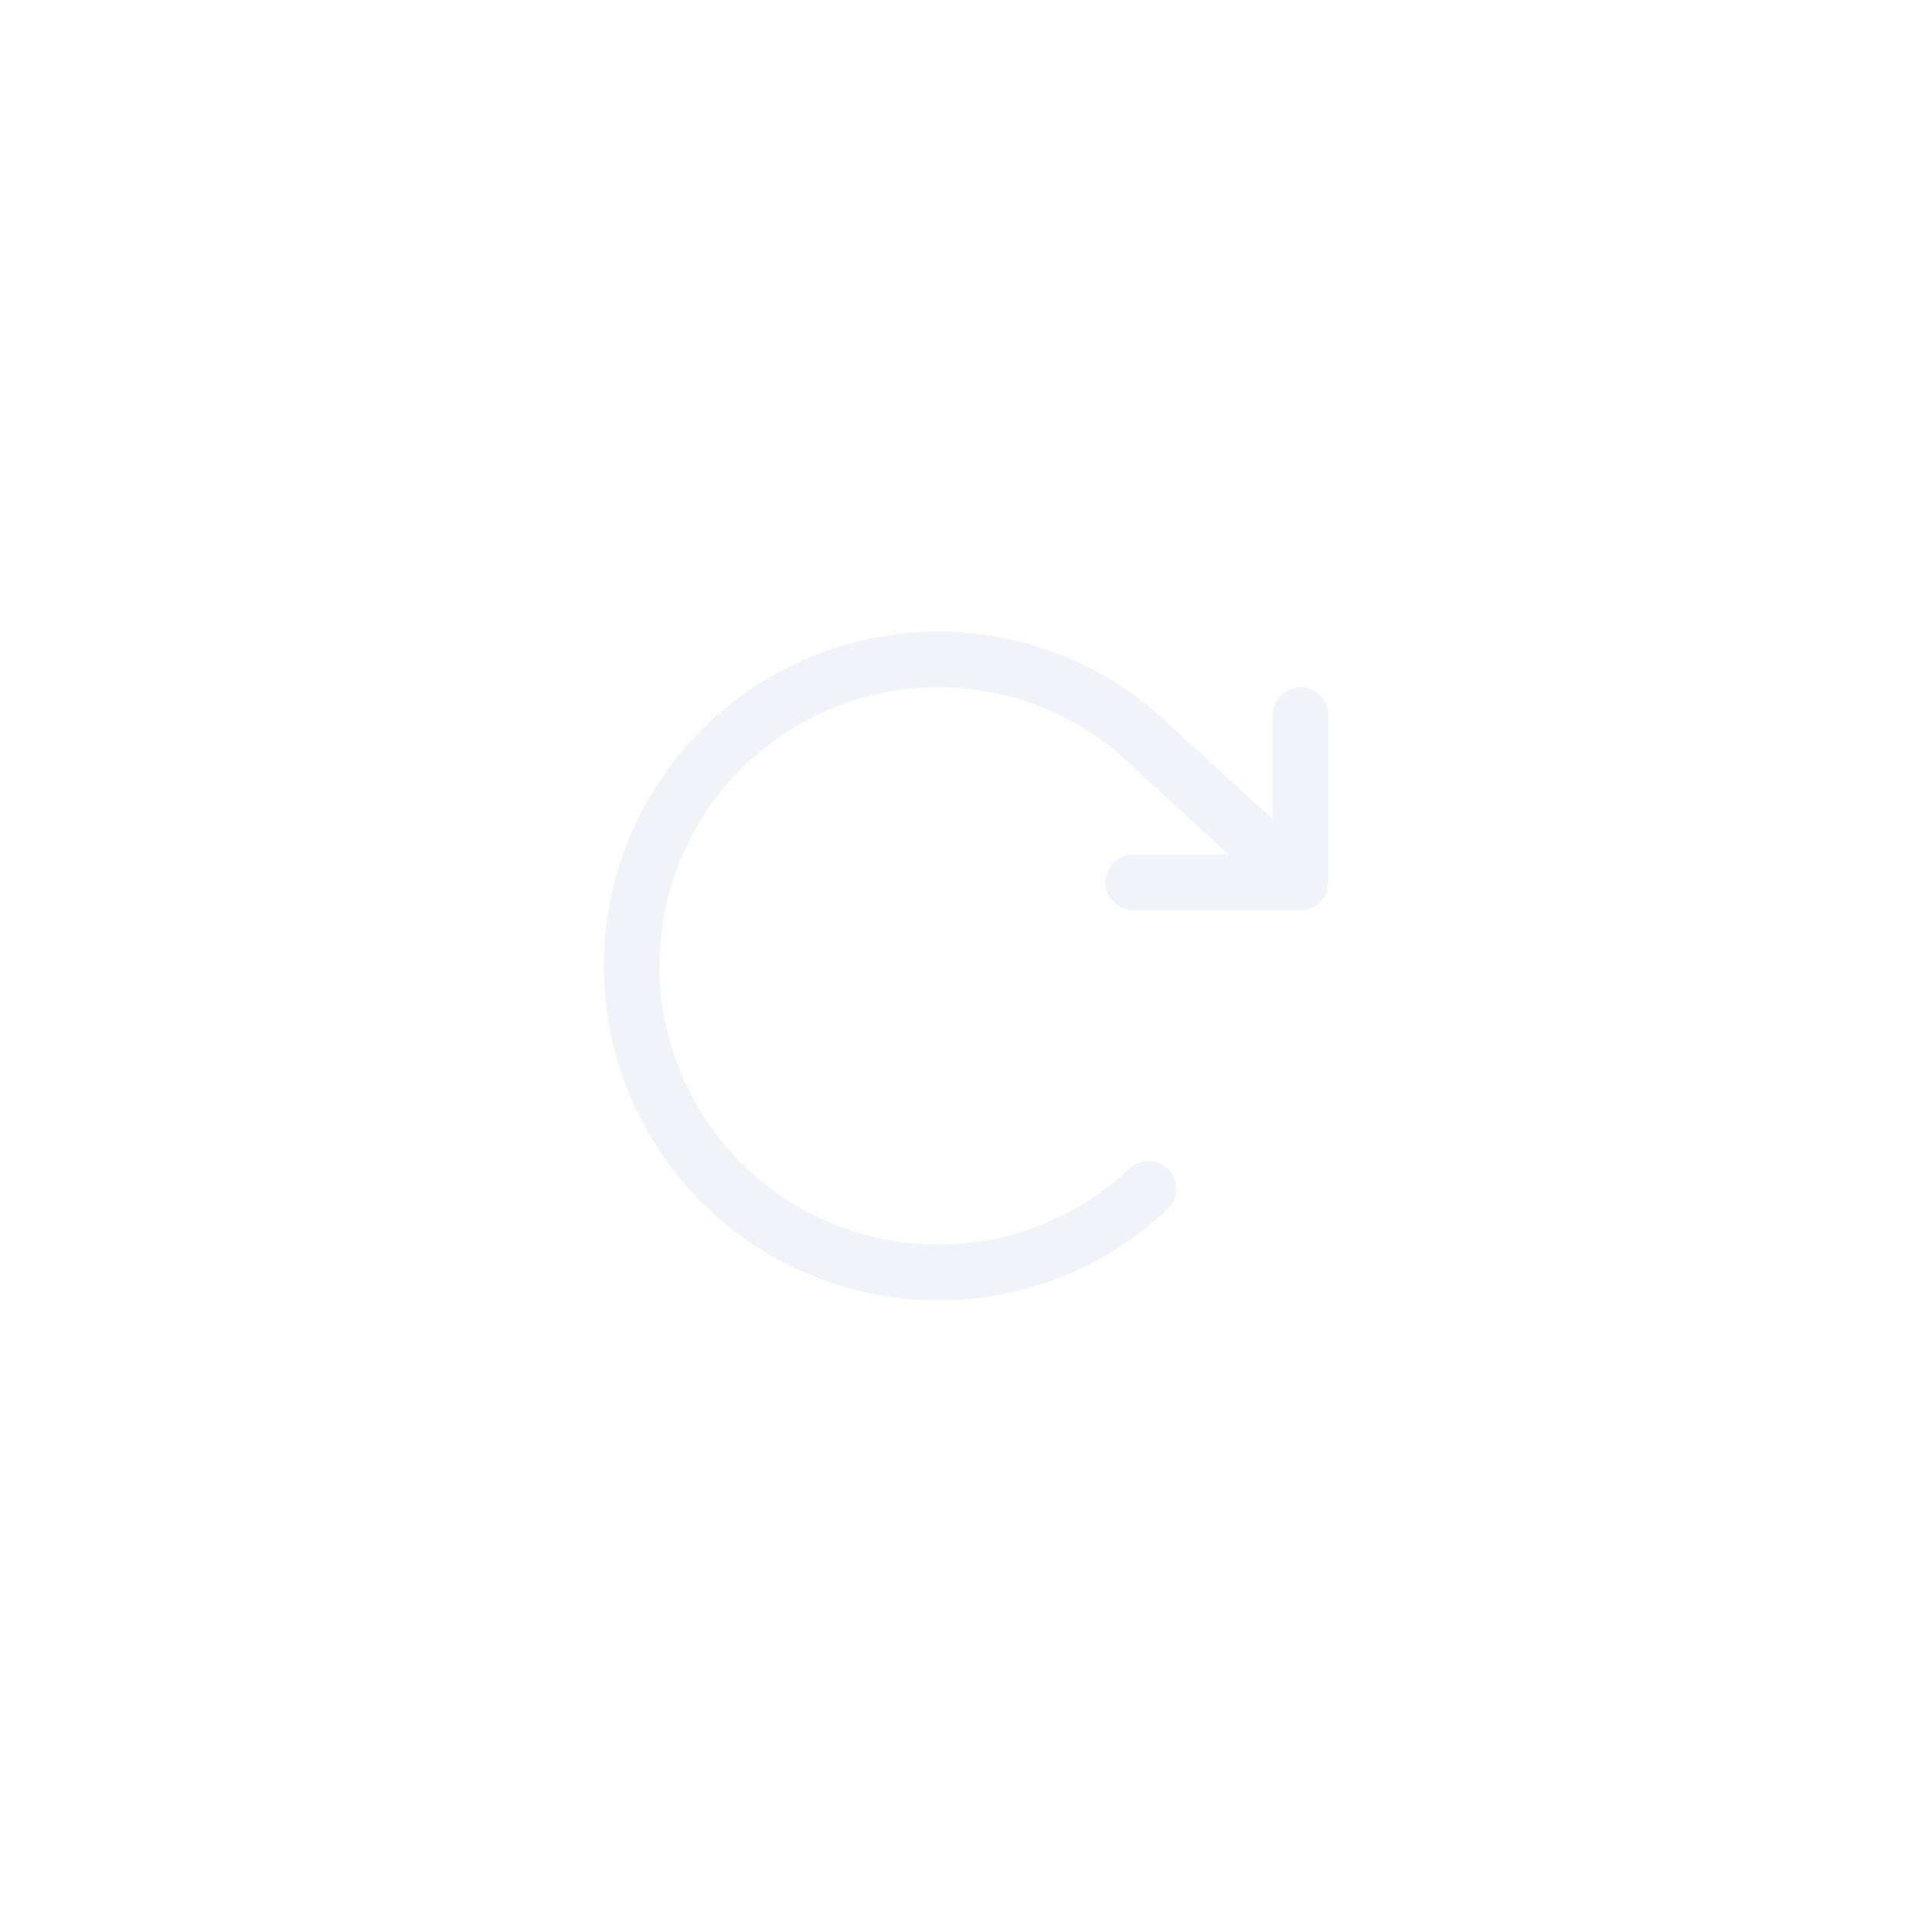 <svg width="52" height="52" viewBox="0 0 52 52" fill="none" xmlns="http://www.w3.org/2000/svg"><g clip-path="url(#clip0_6358_2266)"><g filter="url(#filter0_b_6358_2266)"><path d="M0 26C0 11.641 11.641 0 26 0C40.359 0 52 11.641 52 26C52 40.359 40.359 52 26 52C11.641 52 0 40.359 0 26Z" fill="none"></path><g clip-path="url(#clip1_6358_2266)"><path d="M35.75 19.25V23.75C35.75 23.948 35.671 24.139 35.531 24.28C35.39 24.421 35.199 24.5 35 24.5H30.5C30.301 24.5 30.111 24.421 29.97 24.28C29.829 24.139 29.75 23.948 29.75 23.75C29.75 23.551 29.829 23.36 29.97 23.219C30.111 23.079 30.301 23 30.5 23H33.069L30.576 20.716L30.553 20.693C29.51 19.651 28.184 18.939 26.739 18.647C25.295 18.354 23.796 18.494 22.43 19.048C21.064 19.602 19.892 20.547 19.06 21.763C18.228 22.98 17.773 24.415 17.751 25.889C17.73 27.362 18.143 28.81 18.939 30.05C19.736 31.29 20.88 32.268 22.229 32.862C23.578 33.456 25.072 33.639 26.525 33.389C27.977 33.138 29.324 32.465 30.396 31.454C30.541 31.317 30.734 31.244 30.933 31.249C31.132 31.255 31.32 31.339 31.457 31.483C31.594 31.628 31.667 31.821 31.662 32.02C31.656 32.219 31.572 32.407 31.427 32.544C29.76 34.126 27.548 35.005 25.25 35H25.127C23.652 34.979 22.206 34.597 20.914 33.887C19.622 33.177 18.525 32.161 17.718 30.927C16.911 29.693 16.419 28.28 16.286 26.812C16.154 25.344 16.383 23.866 16.955 22.507C17.527 21.149 18.425 19.951 19.568 19.021C20.711 18.09 22.065 17.454 23.512 17.17C24.958 16.885 26.452 16.96 27.863 17.388C29.274 17.816 30.558 18.584 31.602 19.625L34.25 22.043V19.25C34.25 19.051 34.329 18.86 34.47 18.719C34.611 18.579 34.801 18.5 35 18.5C35.199 18.5 35.39 18.579 35.531 18.719C35.671 18.86 35.75 19.051 35.75 19.25Z" fill="#F1F3F9"></path></g></g></g><defs><filter id="filter0_b_6358_2266" x="-25" y="-25" width="102" height="102" filterUnits="userSpaceOnUse" color-interpolation-filters="sRGB"><feFlood flood-opacity="0" result="BackgroundImageFix"></feFlood><feGaussianBlur in="BackgroundImageFix" stdDeviation="12.5"></feGaussianBlur><feComposite in2="SourceAlpha" operator="in" result="effect1_backgroundBlur_6358_2266"></feComposite><feBlend mode="normal" in="SourceGraphic" in2="effect1_backgroundBlur_6358_2266" result="shape"></feBlend></filter><clipPath id="clip0_6358_2266"><path d="M0 26C0 11.641 11.641 0 26 0V0C40.359 0 52 11.641 52 26V26C52 40.359 40.359 52 26 52V52C11.641 52 0 40.359 0 26V26Z" fill="white"></path></clipPath><clipPath id="clip1_6358_2266"><rect width="24" height="24" fill="white" transform="translate(14 14)"></rect></clipPath></defs></svg>